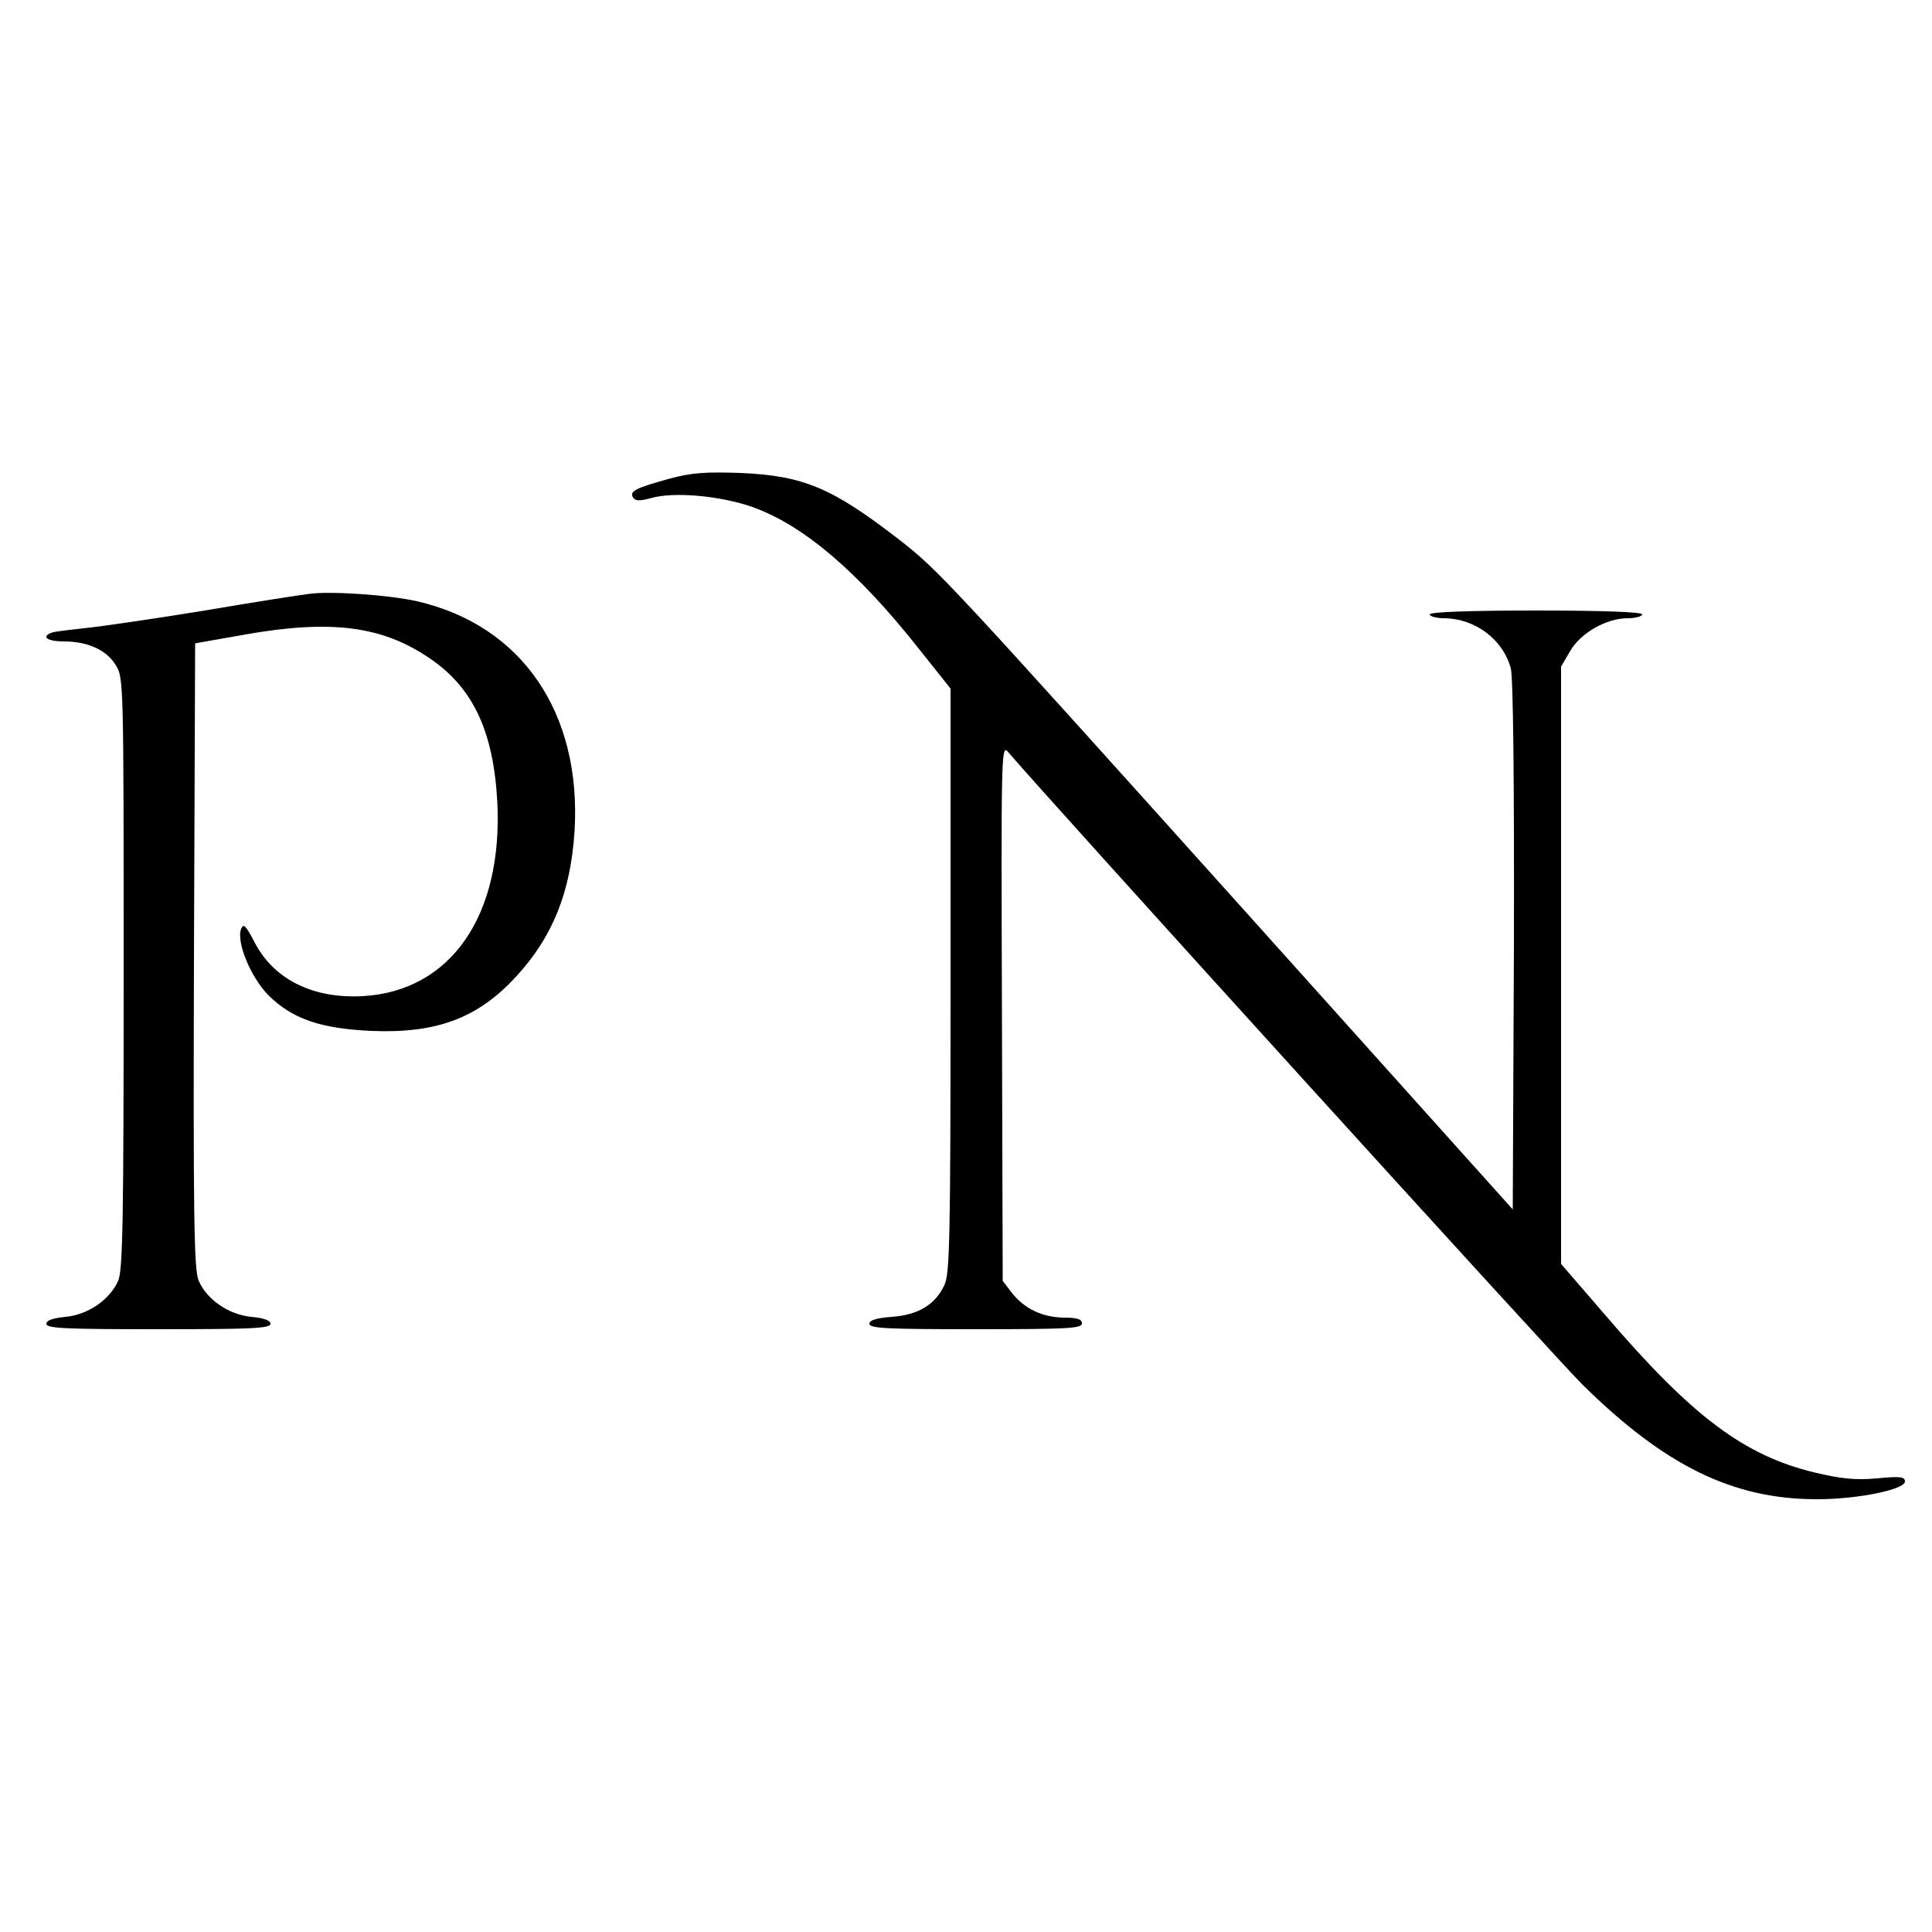 <?xml version="1.0" standalone="no"?>
<!DOCTYPE svg PUBLIC "-//W3C//DTD SVG 20010904//EN"
 "http://www.w3.org/TR/2001/REC-SVG-20010904/DTD/svg10.dtd">
<svg version="1.0" xmlns="http://www.w3.org/2000/svg"
 width="500pt" height="500pt" viewBox="0 0 500 500"
 preserveAspectRatio="xMidYMid meet">

<g transform="translate(0,500) scale(0.1,-0.1)"
fill="#000000" stroke="none">
<path d="M1732 3761 c-87 -24 -103 -32 -94 -48 6 -10 17 -10 47 -2 59 17 179
6 262 -23 132 -47 273 -167 431 -367 l82 -103 0 -755 c0 -676 -2 -759 -16
-789 -24 -51 -68 -77 -136 -82 -41 -3 -58 -9 -58 -18 0 -12 48 -14 275 -14
238 0 275 2 275 15 0 11 -12 15 -47 15 -56 1 -102 23 -135 65 l-23 30 -2 695
c-2 660 -2 694 15 675 107 -126 1420 -1572 1487 -1638 214 -211 390 -297 607
-297 106 0 228 25 228 46 0 12 -13 14 -72 8 -57 -5 -93 -1 -161 15 -183 44
-317 144 -543 408 l-114 132 0 773 0 773 23 39 c26 47 94 86 149 86 21 0 38 5
38 10 0 6 -98 10 -275 10 -177 0 -275 -4 -275 -10 0 -5 17 -10 38 -10 80 -1
152 -55 172 -130 6 -24 9 -283 8 -719 l-3 -681 -675 752 c-797 887 -811 902
-915 983 -171 132 -245 164 -409 171 -90 3 -125 1 -184 -15z"/>
<path d="M800 3463 c-19 -2 -141 -21 -270 -43 -129 -21 -266 -41 -305 -45 -38
-4 -78 -9 -87 -11 -34 -10 -18 -24 27 -24 62 0 111 -22 135 -62 20 -32 20 -48
20 -796 0 -630 -2 -768 -14 -796 -21 -49 -77 -88 -136 -94 -33 -3 -50 -9 -50
-18 0 -12 51 -14 290 -14 239 0 290 2 290 14 0 9 -17 15 -50 18 -59 6 -115 45
-136 94 -12 28 -14 167 -12 841 l3 808 130 23 c222 39 354 22 476 -61 113 -76
166 -189 176 -372 15 -294 -120 -490 -348 -503 -129 -7 -231 43 -281 141 -22
42 -28 48 -34 33 -13 -34 25 -125 70 -171 62 -62 136 -87 267 -93 169 -7 276
33 375 141 94 102 141 218 151 377 18 306 -137 532 -408 594 -70 16 -223 27
-279 19z"/>
</g>
</svg>
